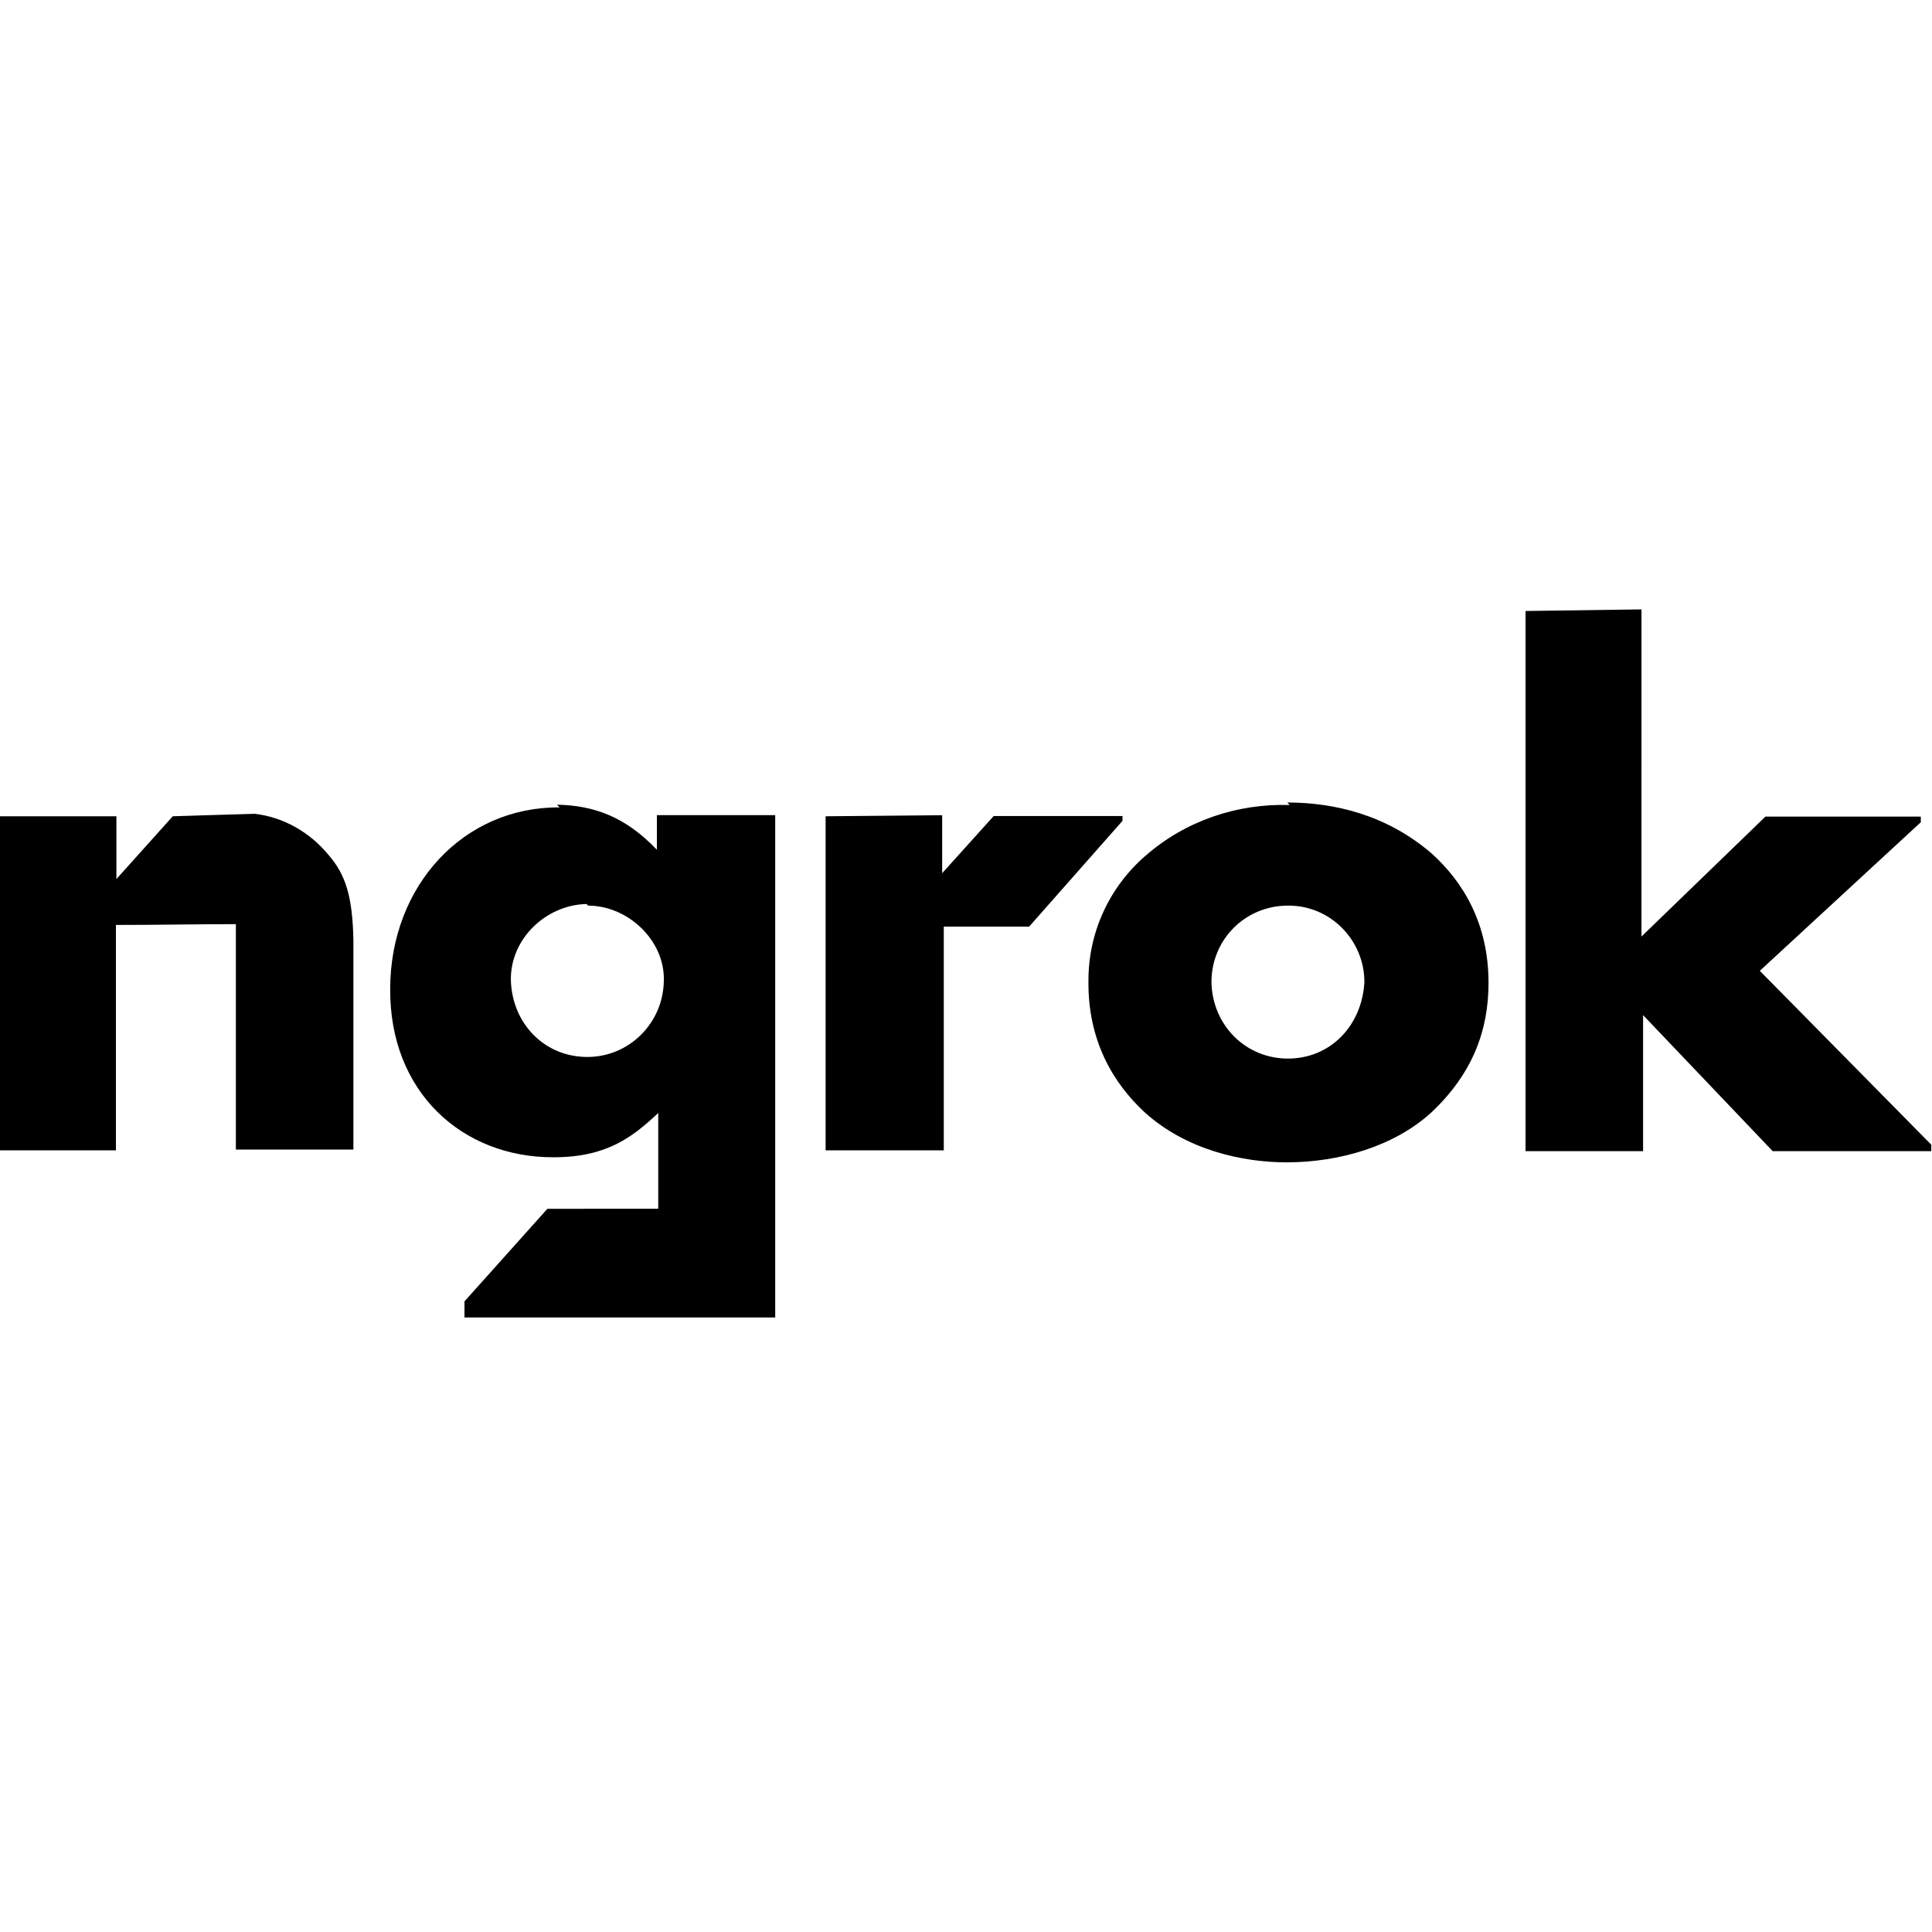 <svg viewBox="0 0 24 24" xmlns="http://www.w3.org/2000/svg"><path d="M18.951 7.59v6.71h1.46v-1.69l1.61 1.69h1.97v-.08l-2.13-2.16 2-1.846v-.07h-1.93l-1.54 1.49V7.57ZM16.021 10v0c-.66-.02-1.3.2-1.79.63v-.001c-.45.39-.71.95-.71 1.55 -.01.75.31 1.28.7 1.64 .52.47 1.221.62 1.76.62 .66 0 1.34-.2 1.8-.62 .52-.49.71-1.029.71-1.61 0-.73-.31-1.25-.71-1.61 -.56-.48-1.21-.63-1.79-.63Zm-9.07.03c-1.19-.01-2.1.97-2.104 2.25 -.01 1.29.9 2.1 2.03 2.096 .66 0 .98-.25 1.3-.55v1.19H6.8l-1.03 1.15v.2h3.86v-6.24h-1.47v.43c-.39-.41-.78-.55-1.24-.56Zm-4.805.11l-.7.78v-.78H-.02v4.15h1.46v-2.8c.54 0 1.023-.01 1.49-.01v2.8h1.46v-2.6c-.01-.55-.1-.82-.31-1.061v0c-.23-.28-.56-.47-.92-.51Zm8.11 0v4.15h1.468l0-2.779h1.06l1.16-1.314v-.06h-1.6l-.64.71v-.72Zm-2.95 1.11c.5 0 .96.44.94.94v0c-.01.52-.43.94-.95.94 -.53 0-.931-.41-.95-.95 -.01-.52.44-.94.94-.95Zm8.703 0c.52 0 .94.43.94.95 -.03.54-.42.95-.95.95s-.94-.42-.95-.95h0c0-.53.42-.95.95-.95Z"/></svg>